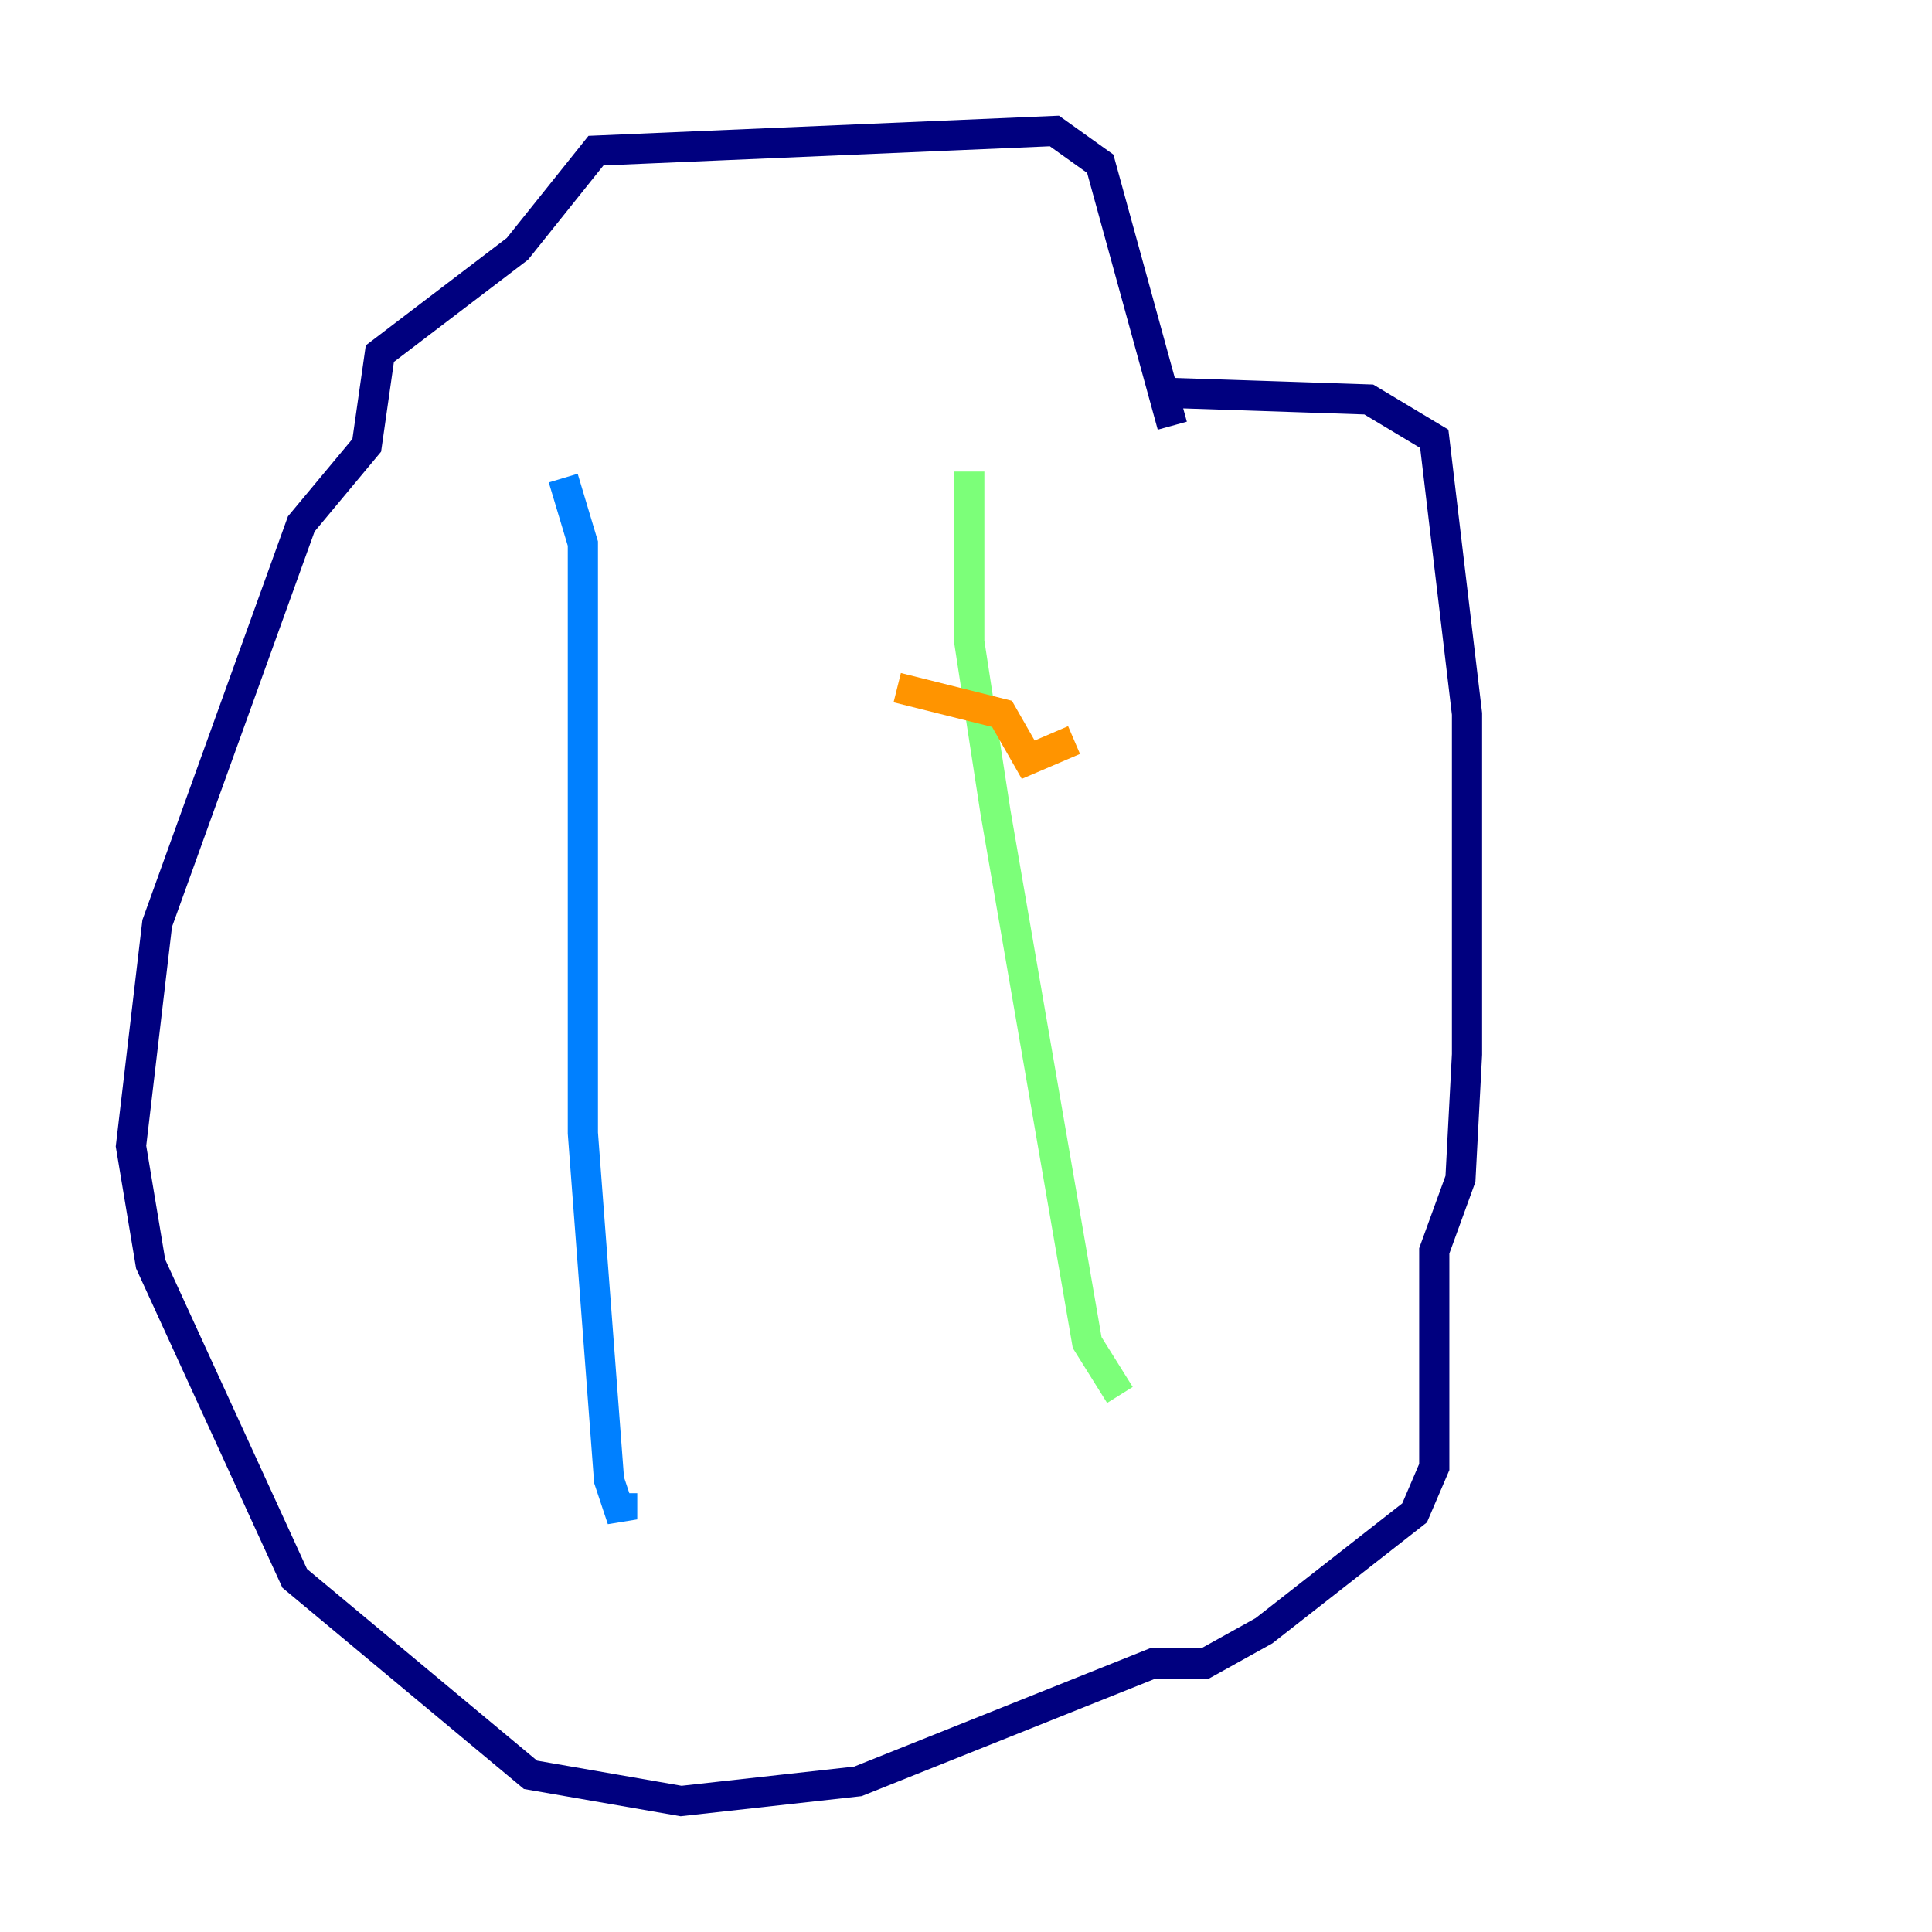 <?xml version="1.0" encoding="utf-8" ?>
<svg baseProfile="tiny" height="128" version="1.2" viewBox="0,0,128,128" width="128" xmlns="http://www.w3.org/2000/svg" xmlns:ev="http://www.w3.org/2001/xml-events" xmlns:xlink="http://www.w3.org/1999/xlink"><defs /><polyline fill="none" points="77.668,28.203 72.895,10.848 69.858,8.678 39.485,9.98 34.278,16.488 25.166,23.43 24.298,29.505 19.959,34.712 10.414,61.18 8.678,75.932 9.98,83.742 19.525,104.57 35.146,117.586 45.125,119.322 56.841,118.02 76.366,110.21 79.837,110.21 83.742,108.041 93.722,100.231 95.024,97.193 95.024,82.875 96.759,78.102 97.193,69.858 97.193,47.295 95.024,29.071 90.685,26.468 77.668,26.034" stroke="#00007f" stroke-width="2" /><polyline fill="none" points="37.315,31.675 38.617,36.014 38.617,75.064 40.352,98.061 41.22,100.664 41.22,98.929" stroke="#0080ff" stroke-width="2" /><polyline fill="none" points="64.217,31.241 64.217,42.522 65.953,53.803 72.027,88.949 74.197,92.42" stroke="#7cff79" stroke-width="2" /><polyline fill="none" points="59.444,45.559 66.386,47.295 68.122,50.332 71.159,49.031" stroke="#ff9400" stroke-width="2" /><polyline fill="none" points="62.047,64.651 62.047,64.651" stroke="#7f0000" stroke-width="2" /></svg>